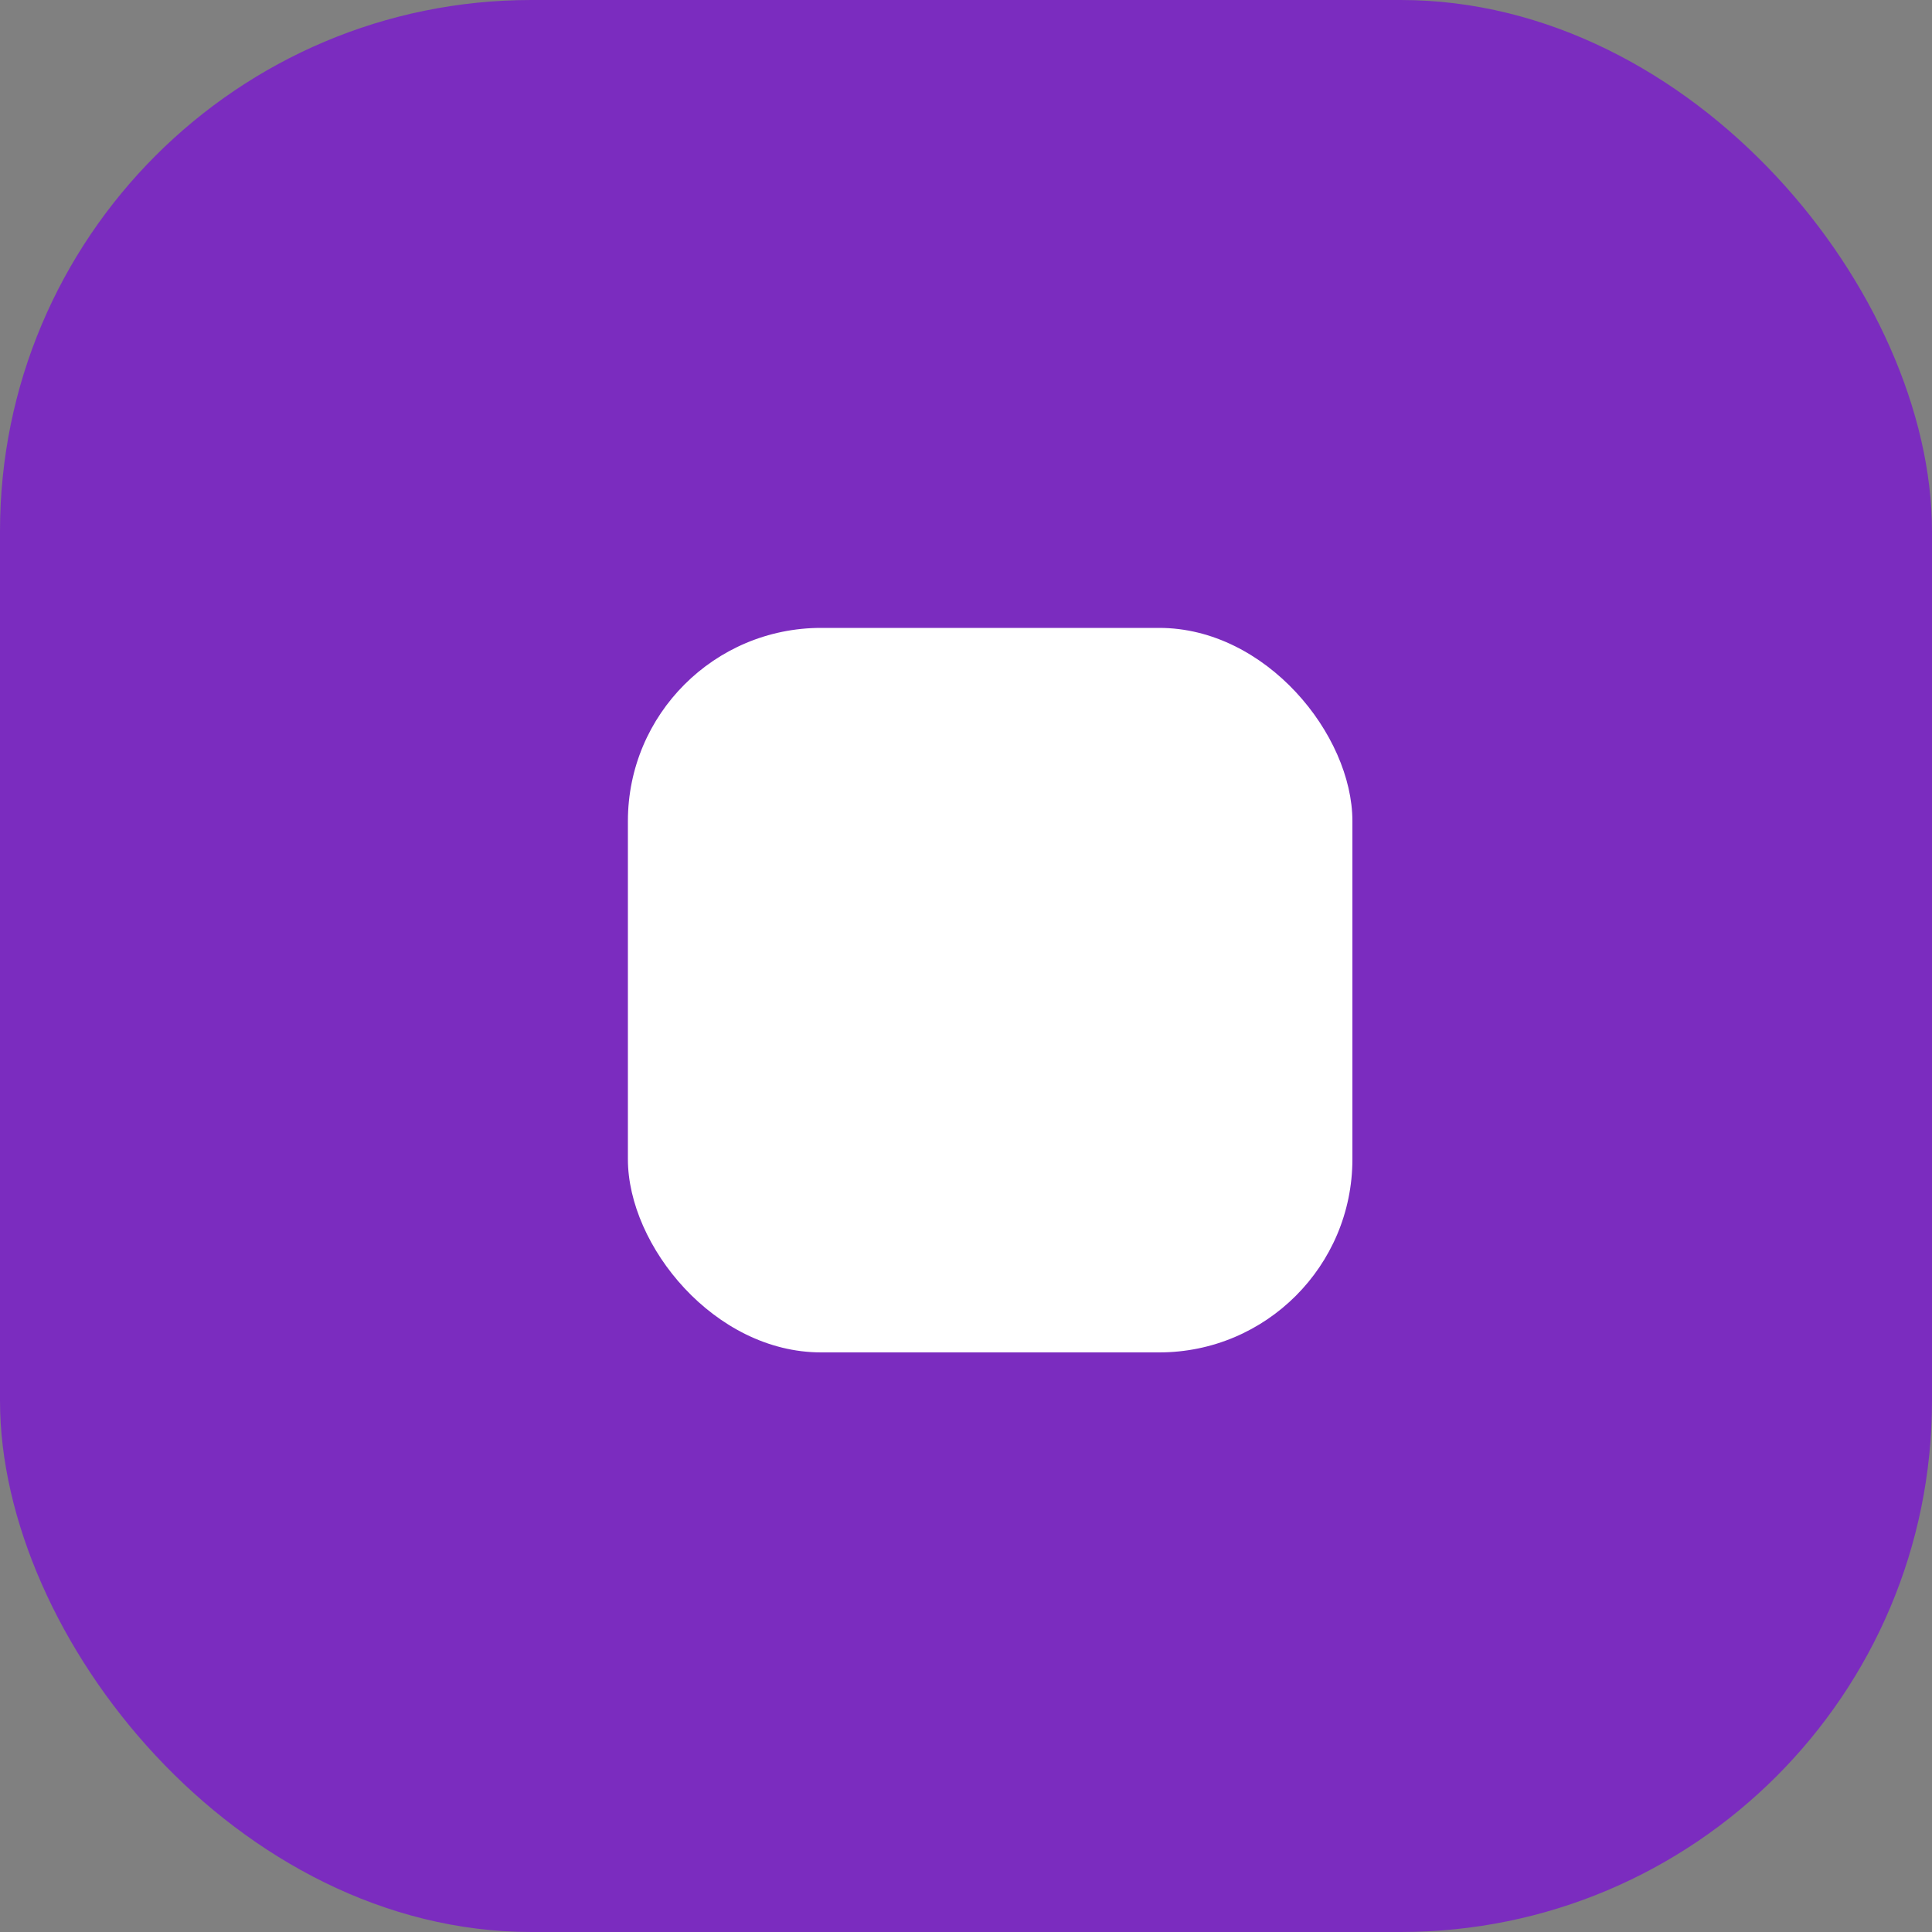 <svg width="40" height="40" viewBox="0 0 40 40" fill="none" xmlns="http://www.w3.org/2000/svg">
<rect x="0" y="0" width="40" height="40" fill="#808080" stroke="none"/>
<g id="Group 23">
<rect id="Rectangle 6" width="40" height="40" rx="11" fill="#7B2CBF"/>
<rect id="Rectangle 6_2" x="13" y="13" width="15" height="15" rx="4" fill="white"/>
</g>
</svg>
